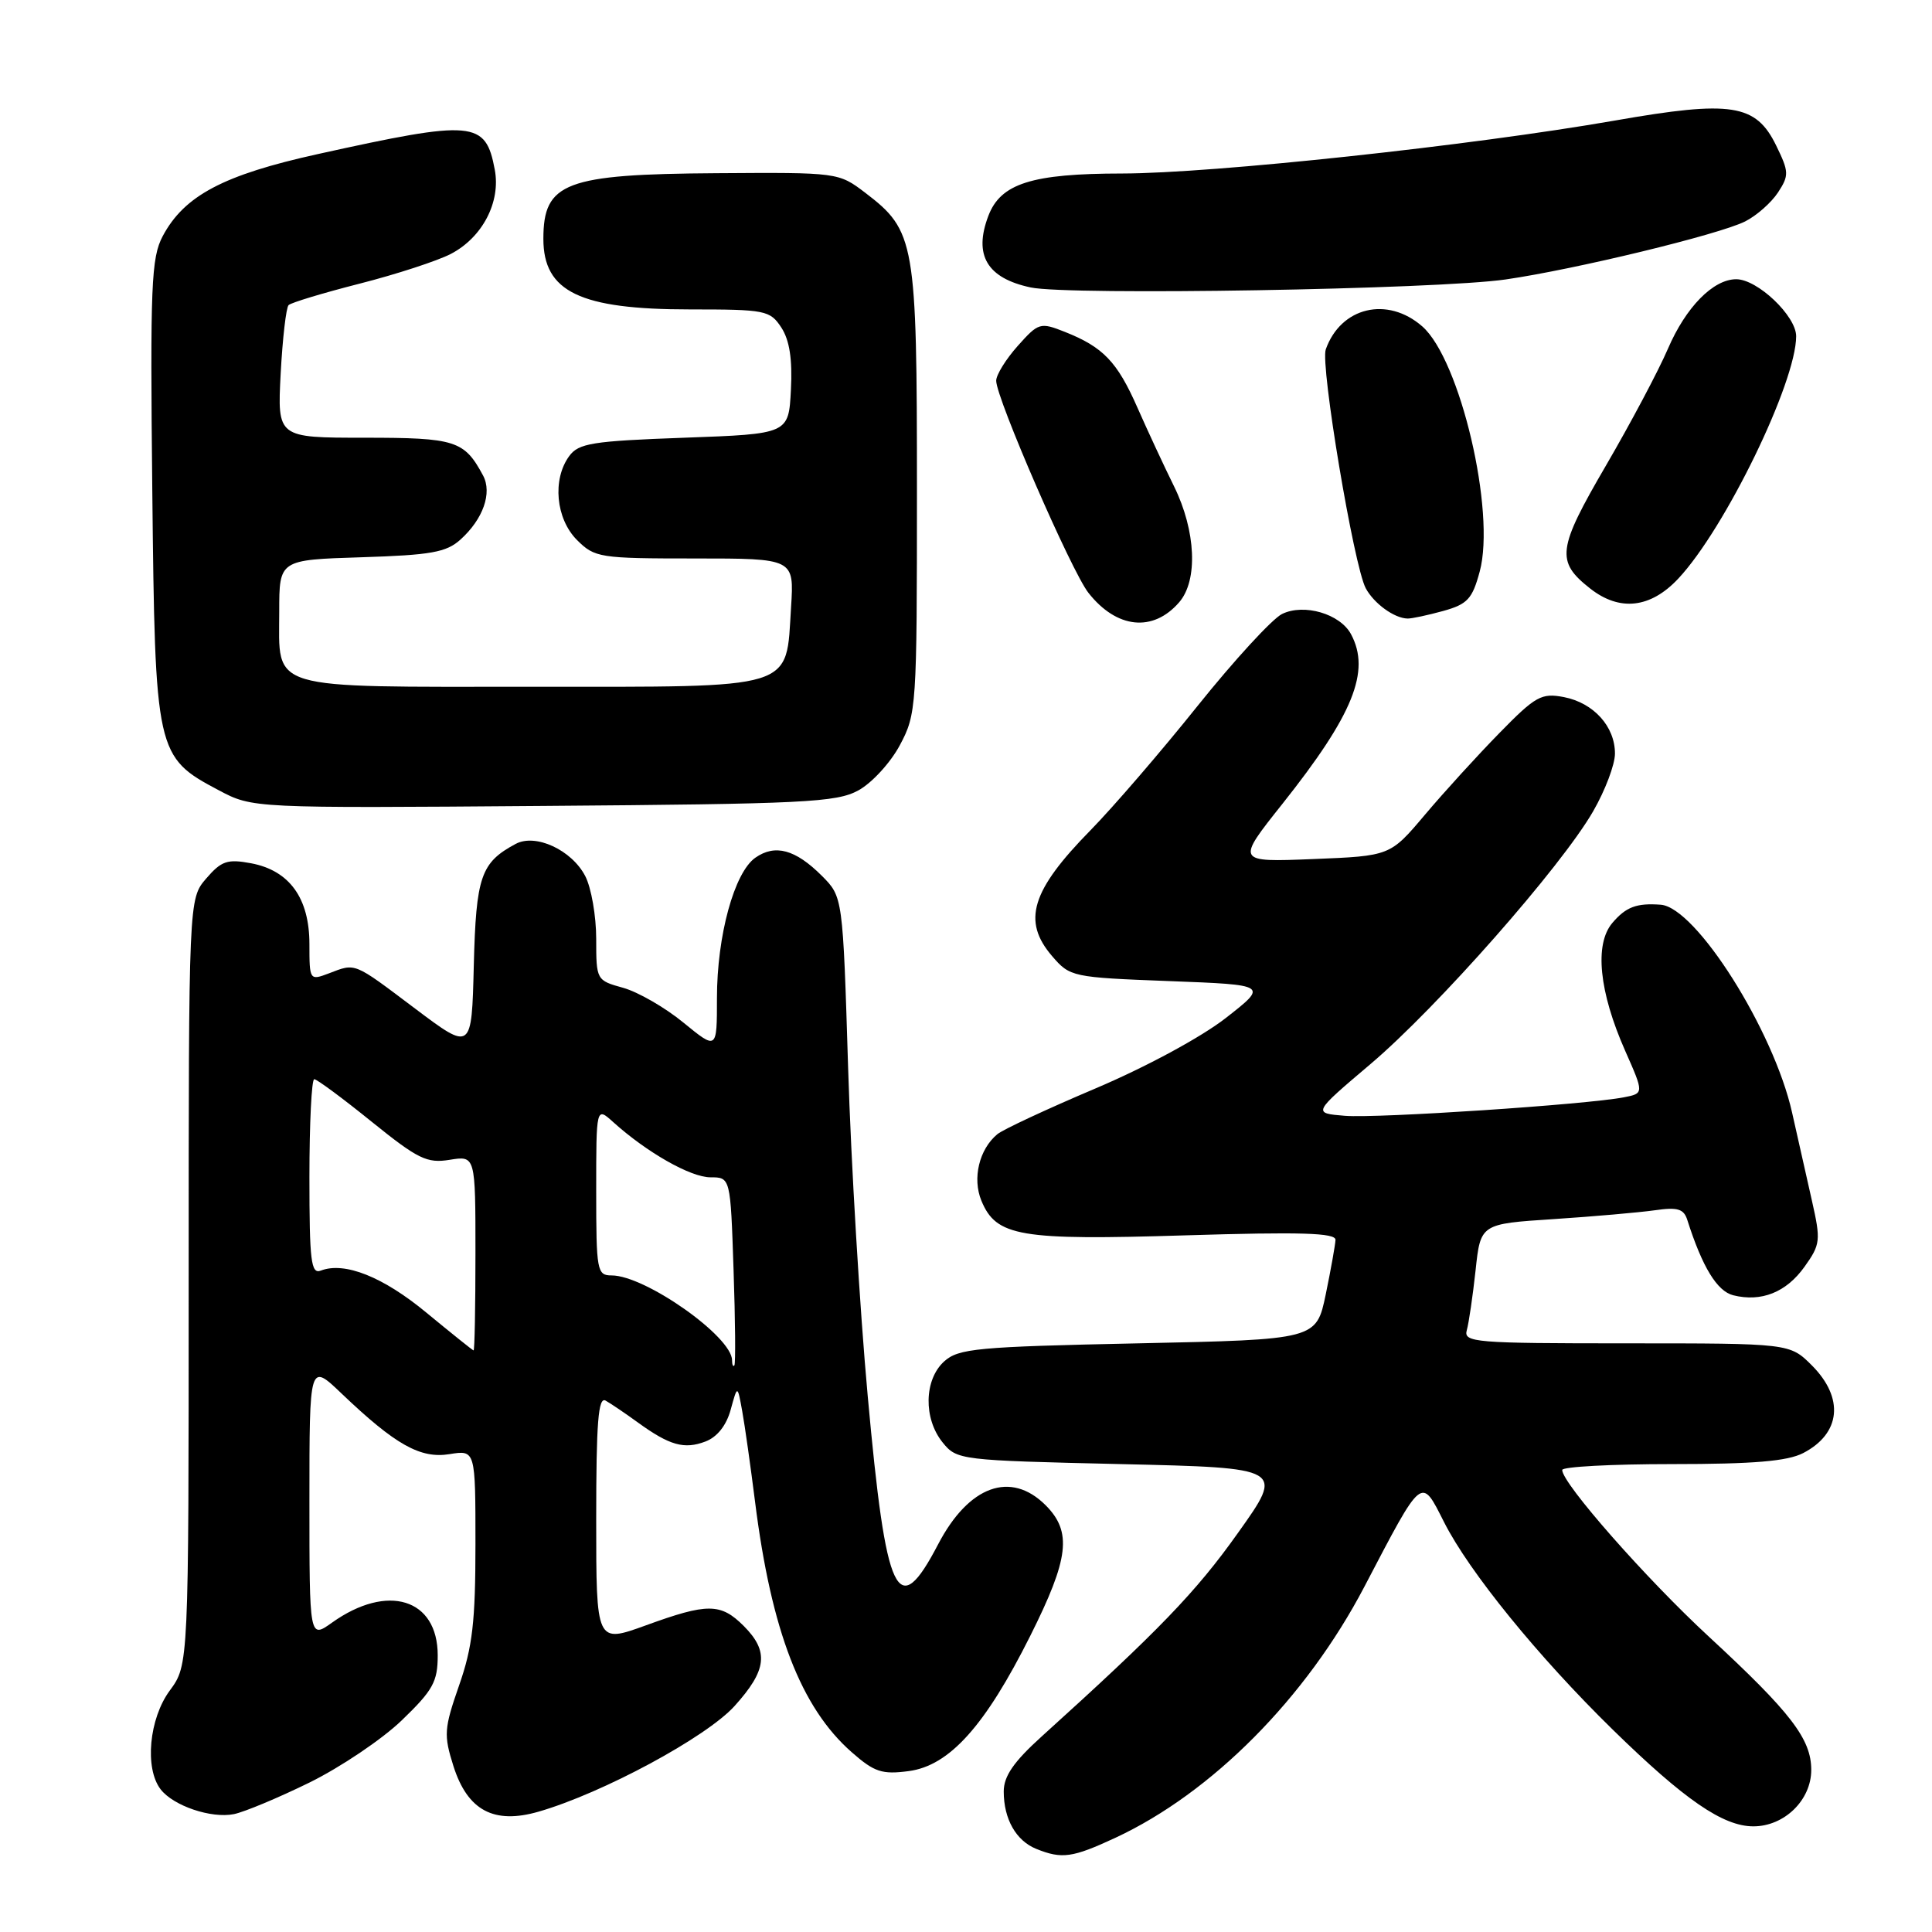 <?xml version="1.0" encoding="UTF-8" standalone="no"?>
<!DOCTYPE svg PUBLIC "-//W3C//DTD SVG 1.1//EN" "http://www.w3.org/Graphics/SVG/1.1/DTD/svg11.dtd" >
<svg xmlns="http://www.w3.org/2000/svg" xmlns:xlink="http://www.w3.org/1999/xlink" version="1.1" viewBox="0 0 256 256">
 <g >
 <path fill="currentColor"
d=" M 147.79 243.52 C 160.59 237.56 173.06 224.99 180.77 210.28 C 188.57 195.38 188.27 195.62 191.35 201.70 C 194.68 208.28 203.80 219.50 213.67 229.16 C 223.20 238.48 228.31 242.00 232.33 242.00 C 236.43 242.00 240.00 238.53 240.00 234.52 C 240.00 230.42 237.29 226.90 226.45 216.88 C 218.11 209.18 207.00 196.55 207.00 194.78 C 207.00 194.35 213.55 194.00 221.55 194.00 C 232.36 194.00 236.83 193.62 238.93 192.54 C 243.93 189.95 244.39 185.24 240.08 180.92 C 237.15 178.00 237.15 178.00 215.51 178.00 C 195.37 178.00 193.90 177.88 194.36 176.25 C 194.63 175.29 195.15 171.73 195.52 168.34 C 196.18 162.17 196.18 162.17 205.84 161.54 C 211.15 161.19 217.19 160.66 219.25 160.37 C 222.29 159.93 223.11 160.17 223.58 161.66 C 225.57 167.90 227.52 171.09 229.66 171.63 C 233.39 172.56 236.69 171.24 239.11 167.85 C 241.22 164.89 241.28 164.37 240.09 159.10 C 239.39 156.02 238.21 150.76 237.46 147.42 C 235.02 136.52 224.73 120.24 220.06 119.88 C 216.86 119.64 215.45 120.17 213.64 122.30 C 211.25 125.12 211.88 131.41 215.35 139.25 C 217.84 144.88 217.84 144.88 215.17 145.40 C 210.22 146.36 182.54 148.20 178.21 147.85 C 173.92 147.50 173.92 147.50 181.59 141.00 C 190.43 133.51 206.89 114.83 211.10 107.50 C 212.69 104.75 213.99 101.31 213.99 99.86 C 214.00 96.27 211.17 93.14 207.23 92.37 C 204.25 91.80 203.48 92.22 198.69 97.12 C 195.79 100.08 191.34 104.96 188.81 107.96 C 184.20 113.42 184.20 113.42 173.99 113.83 C 163.78 114.24 163.78 114.24 169.93 106.51 C 179.31 94.70 181.64 88.94 179.02 84.04 C 177.57 81.33 172.78 79.93 169.87 81.36 C 168.57 82.01 163.54 87.48 158.70 93.52 C 153.87 99.56 147.48 106.97 144.51 110.00 C 136.64 118.01 135.41 122.04 139.41 126.69 C 141.78 129.45 142.08 129.51 154.94 130.00 C 168.05 130.50 168.05 130.50 162.40 134.91 C 159.14 137.45 151.80 141.41 145.12 144.24 C 138.73 146.95 132.89 149.67 132.15 150.29 C 129.74 152.29 128.82 156.15 130.04 159.10 C 132.01 163.85 135.10 164.37 157.08 163.69 C 172.36 163.22 176.99 163.36 176.96 164.29 C 176.93 164.95 176.35 168.20 175.67 171.50 C 174.42 177.50 174.42 177.50 150.81 178.00 C 129.41 178.45 127.01 178.68 125.10 180.40 C 122.44 182.82 122.34 187.97 124.91 191.14 C 126.79 193.46 127.20 193.51 148.50 194.00 C 170.18 194.50 170.18 194.50 164.03 203.13 C 158.48 210.95 153.52 216.09 138.05 230.07 C 134.32 233.44 133.00 235.35 133.00 237.38 C 133.00 241.03 134.63 243.91 137.32 244.99 C 140.71 246.36 142.11 246.16 147.79 243.52 Z  M 41.00 236.20 C 45.12 234.17 50.64 230.46 53.25 227.94 C 57.37 223.97 58.00 222.84 58.00 219.34 C 58.00 211.82 51.35 209.76 43.99 215.01 C 41.00 217.14 41.00 217.14 41.00 198.86 C 41.00 180.58 41.00 180.58 45.25 184.64 C 52.40 191.46 55.70 193.31 59.57 192.68 C 63.00 192.13 63.00 192.13 63.00 204.63 C 63.00 214.87 62.61 218.25 60.83 223.33 C 58.84 229.05 58.78 229.89 60.08 234.01 C 61.95 239.90 65.44 241.77 71.38 240.05 C 79.86 237.60 93.60 230.19 97.33 226.06 C 101.63 221.30 101.91 218.82 98.55 215.45 C 95.49 212.40 93.76 212.39 85.55 215.38 C 79.00 217.75 79.00 217.75 79.00 201.32 C 79.00 188.46 79.27 185.04 80.25 185.59 C 80.94 185.98 82.85 187.27 84.50 188.47 C 88.72 191.53 90.66 192.08 93.47 191.01 C 95.03 190.42 96.25 188.88 96.82 186.79 C 97.72 183.50 97.72 183.50 98.35 187.00 C 98.70 188.93 99.46 194.32 100.05 199.00 C 102.20 216.09 106.13 226.28 112.86 232.18 C 115.85 234.81 116.87 235.15 120.41 234.68 C 125.80 233.97 130.54 228.70 136.52 216.75 C 141.66 206.49 142.07 202.98 138.55 199.45 C 133.93 194.84 128.36 196.86 124.30 204.64 C 118.91 214.96 117.42 211.84 114.98 185.01 C 113.93 173.52 112.76 153.93 112.38 141.48 C 111.68 118.84 111.68 118.84 108.90 116.05 C 105.40 112.55 102.70 111.82 100.09 113.65 C 97.29 115.61 95.00 123.99 95.00 132.25 C 95.00 139.13 95.00 139.13 90.57 135.51 C 88.14 133.51 84.54 131.44 82.57 130.89 C 79.03 129.91 79.00 129.86 79.00 124.40 C 79.00 121.38 78.35 117.64 77.55 116.09 C 75.76 112.63 70.97 110.41 68.33 111.82 C 63.71 114.30 63.08 116.12 62.78 127.93 C 62.50 139.28 62.50 139.28 55.00 133.64 C 46.75 127.43 47.18 127.60 43.57 128.98 C 41.03 129.94 41.00 129.89 41.00 125.11 C 41.00 119.01 38.36 115.35 33.28 114.39 C 30.13 113.80 29.34 114.07 27.32 116.41 C 25.00 119.11 25.00 119.11 25.00 169.86 C 25.00 220.61 25.00 220.61 22.50 224.00 C 19.75 227.73 19.14 234.30 21.28 237.09 C 22.96 239.28 27.99 240.99 31.00 240.38 C 32.38 240.10 36.88 238.22 41.00 236.20 Z  M 113.74 104.73 C 115.52 103.76 118.00 101.06 119.24 98.73 C 121.44 94.61 121.50 93.72 121.50 65.00 C 121.50 31.99 121.26 30.59 114.66 25.55 C 111.11 22.85 111.05 22.84 94.95 22.95 C 74.89 23.08 72.00 24.18 72.00 31.65 C 72.00 38.67 76.85 41.00 91.44 41.00 C 101.44 41.00 102.03 41.12 103.53 43.40 C 104.62 45.08 105.01 47.60 104.80 51.65 C 104.50 57.50 104.50 57.50 90.67 58.00 C 78.46 58.44 76.67 58.73 75.42 60.44 C 73.16 63.53 73.65 68.74 76.45 71.55 C 78.81 73.90 79.43 74.00 92.07 74.00 C 105.23 74.00 105.23 74.00 104.82 80.44 C 104.12 91.53 105.83 91.00 70.42 91.00 C 35.03 91.00 37.00 91.59 37.00 81.02 C 37.00 74.18 37.00 74.18 47.90 73.84 C 57.09 73.55 59.14 73.19 61.01 71.50 C 64.02 68.79 65.24 65.32 64.01 63.01 C 61.52 58.37 60.37 58.00 48.30 58.00 C 36.75 58.00 36.75 58.00 37.19 49.51 C 37.44 44.85 37.91 40.76 38.24 40.43 C 38.57 40.10 42.81 38.82 47.67 37.58 C 52.53 36.34 57.95 34.57 59.73 33.65 C 63.92 31.47 66.37 26.78 65.56 22.48 C 64.34 15.98 62.79 15.85 42.10 20.42 C 29.60 23.18 24.42 25.92 21.56 31.29 C 20.04 34.16 19.89 37.78 20.18 65.00 C 20.55 99.82 20.65 100.30 29.00 104.72 C 33.48 107.09 33.48 107.09 71.99 106.79 C 106.61 106.53 110.83 106.32 113.74 104.73 Z  M 156.25 79.80 C 158.76 76.90 158.47 70.35 155.57 64.45 C 154.23 61.73 152.04 57.02 150.71 54.00 C 148.04 47.94 146.18 45.99 141.11 43.98 C 137.83 42.68 137.61 42.75 134.86 45.83 C 133.29 47.59 132.00 49.67 132.00 50.45 C 132.00 52.76 141.98 75.71 144.22 78.55 C 147.96 83.31 152.79 83.81 156.25 79.80 Z  M 191.22 80.96 C 194.45 80.06 195.09 79.37 196.07 75.73 C 198.21 67.80 193.48 47.66 188.46 43.25 C 183.84 39.21 177.66 40.68 175.67 46.30 C 174.93 48.37 179.39 75.00 180.97 77.95 C 182.06 79.97 184.74 81.92 186.50 81.96 C 187.05 81.98 189.17 81.52 191.22 80.96 Z  M 222.38 76.67 C 228.58 70.06 238.00 50.68 238.00 44.55 C 238.00 41.87 232.88 37.00 230.06 37.00 C 227.01 37.00 223.38 40.70 221.01 46.21 C 219.76 49.12 216.06 56.09 212.79 61.70 C 206.35 72.74 206.14 74.39 210.69 77.97 C 214.61 81.06 218.70 80.60 222.38 76.67 Z  M 199.50 37.03 C 208.71 35.70 227.78 31.08 231.24 29.34 C 232.75 28.58 234.70 26.86 235.59 25.51 C 237.07 23.24 237.06 22.78 235.35 19.28 C 232.66 13.77 229.43 13.27 214.00 15.97 C 194.92 19.30 160.77 22.97 148.70 22.99 C 136.71 23.00 132.59 24.31 130.96 28.61 C 128.98 33.82 130.79 36.86 136.58 38.09 C 141.66 39.17 190.40 38.35 199.50 37.03 Z  M 97.00 180.24 C 97.00 177.11 85.49 169.00 81.04 169.00 C 79.11 169.00 79.00 168.41 79.00 157.83 C 79.00 146.65 79.00 146.65 81.25 148.68 C 85.69 152.69 91.51 156.00 94.13 156.00 C 96.79 156.00 96.79 156.00 97.20 168.25 C 97.43 174.99 97.48 180.69 97.31 180.92 C 97.14 181.15 97.00 180.84 97.00 180.24 Z  M 56.52 173.95 C 50.76 169.18 45.66 167.15 42.51 168.36 C 41.21 168.86 41.00 167.11 41.00 155.97 C 41.00 148.84 41.29 143.00 41.64 143.00 C 41.99 143.00 45.41 145.53 49.23 148.62 C 55.39 153.59 56.57 154.17 59.59 153.68 C 63.00 153.13 63.00 153.13 63.00 166.06 C 63.00 173.18 62.89 178.97 62.75 178.94 C 62.61 178.91 59.81 176.66 56.52 173.95 Z "/>
</g>
</svg>